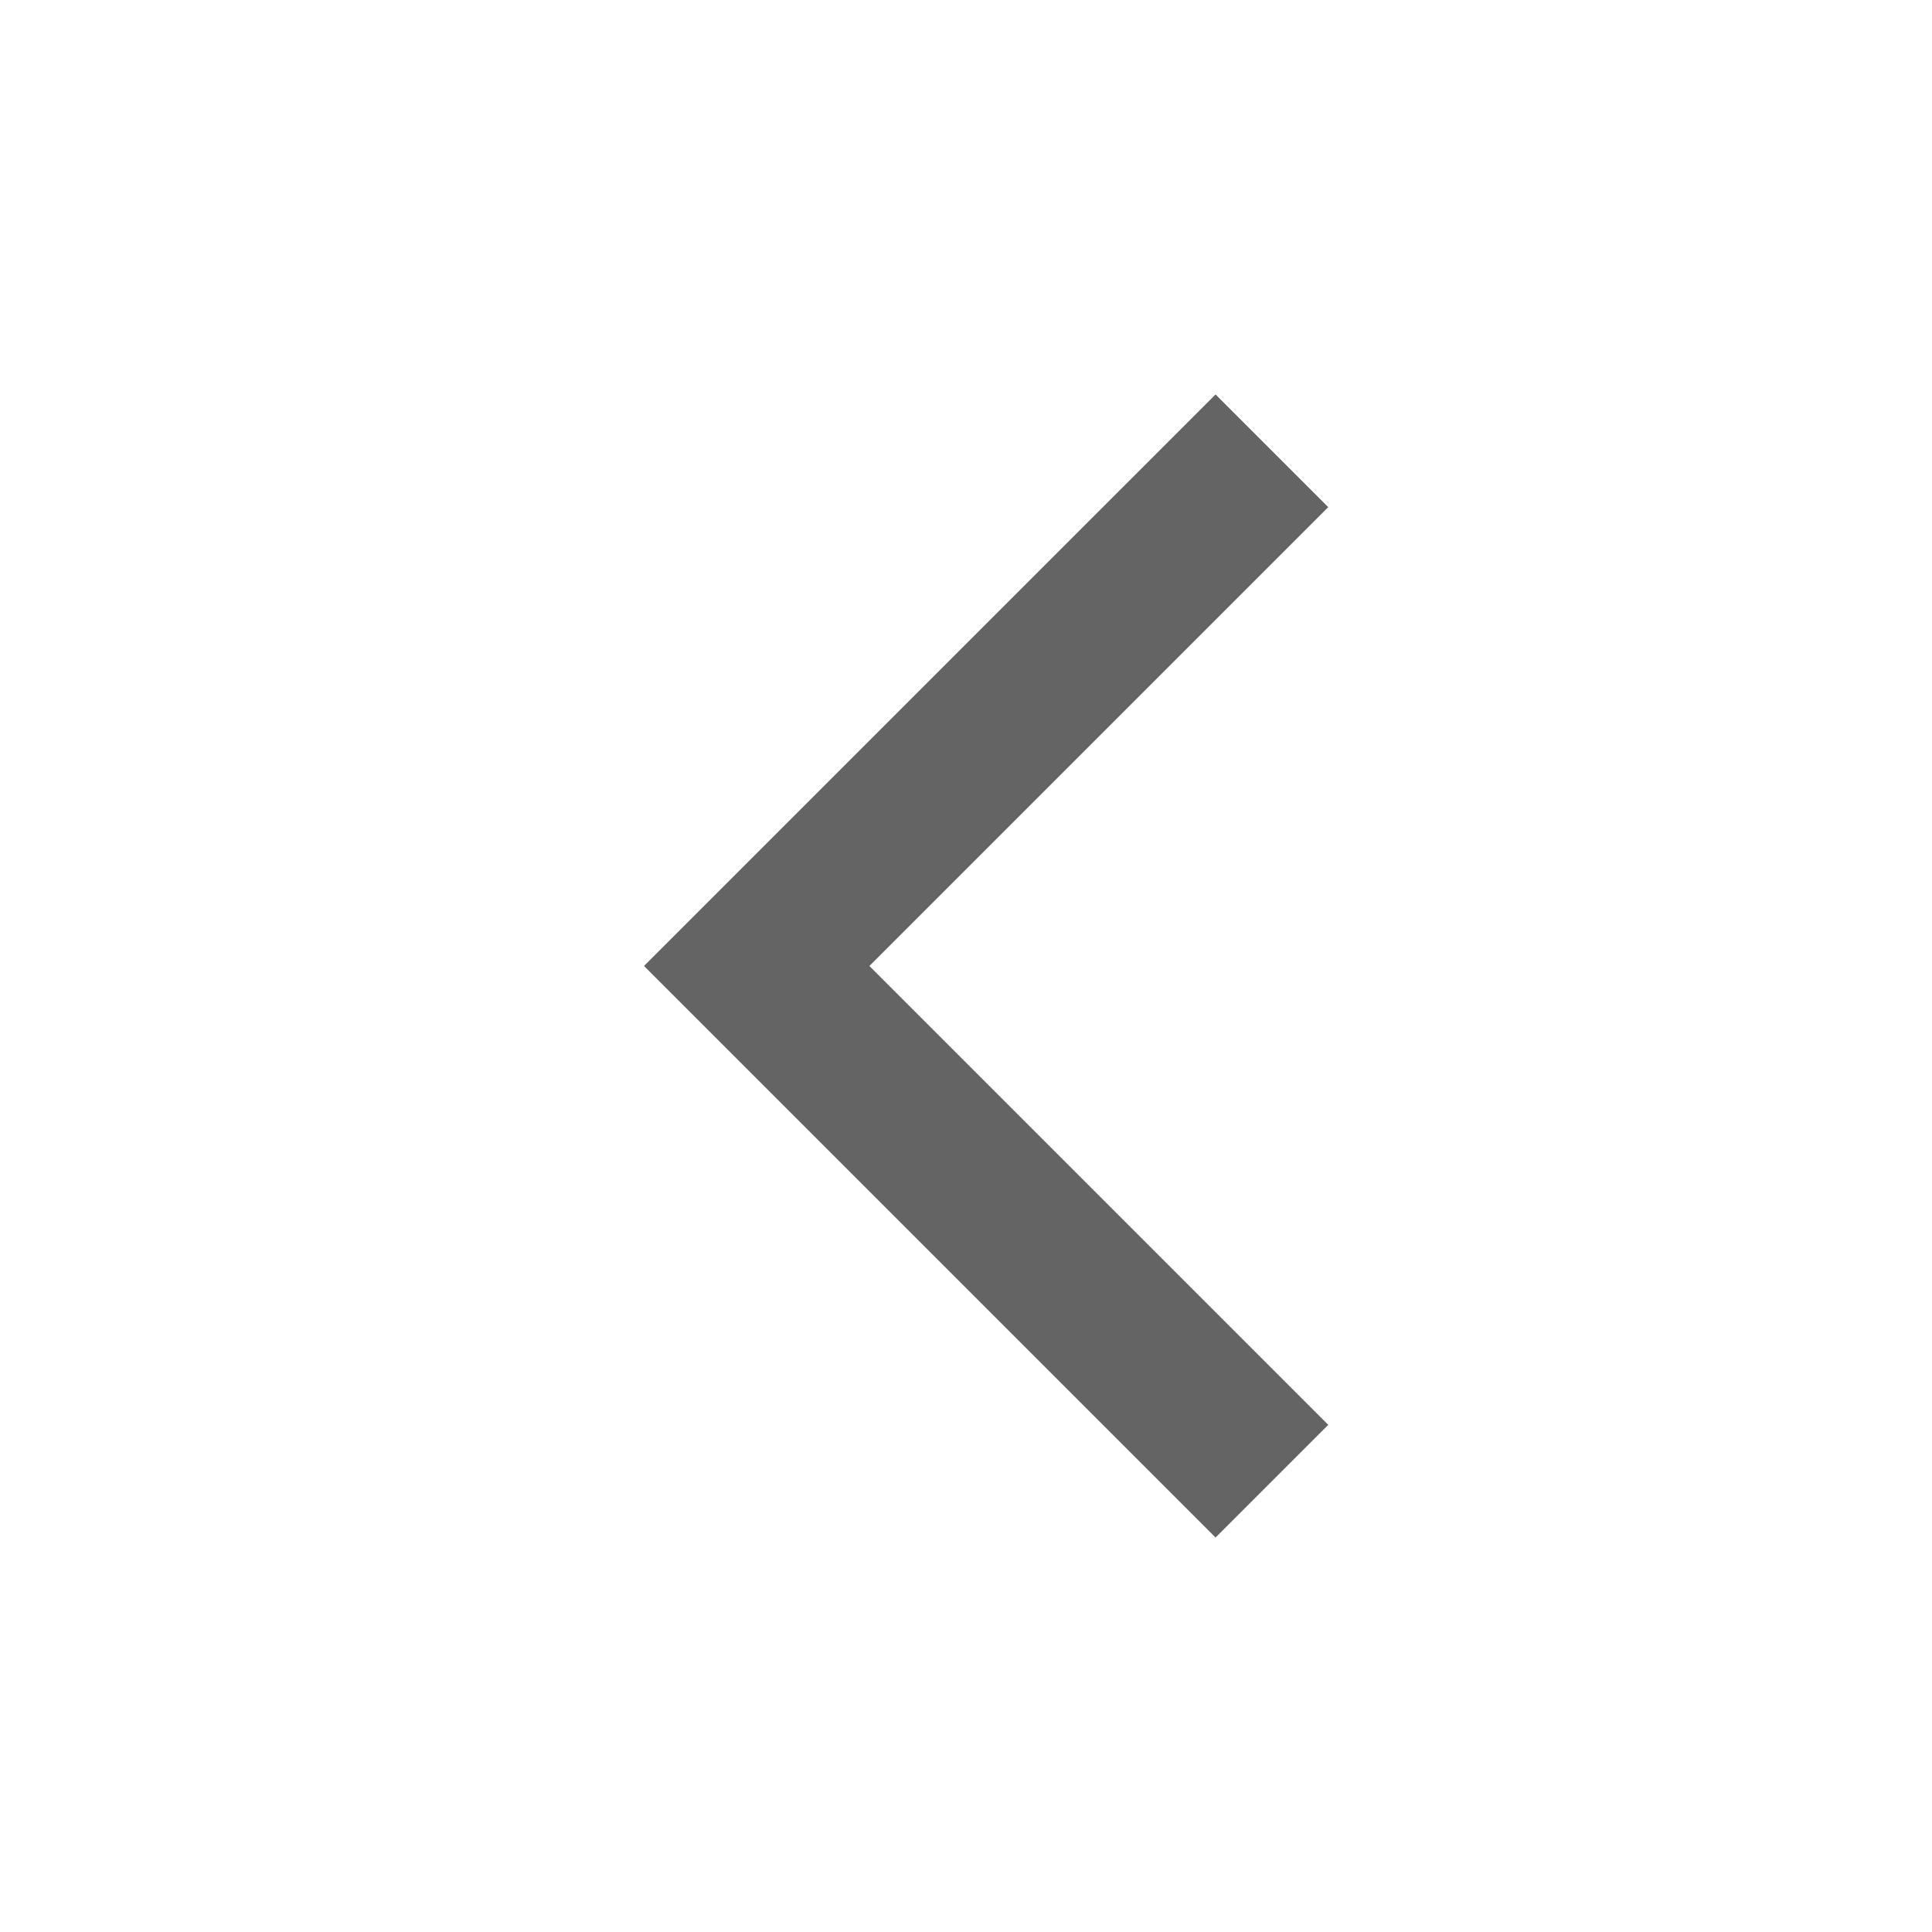 <?xml version="1.0" encoding="utf-8"?>
<!-- Generator: Adobe Illustrator 19.0.0, SVG Export Plug-In . SVG Version: 6.00 Build 0)  -->
<svg version="1.1" id="Layer_1" xmlns="http://www.w3.org/2000/svg" xmlns:xlink="http://www.w3.org/1999/xlink" x="0px" y="0px"
	 viewBox="0 0 24 24" style="enable-background:new 0 0 24 24;" xml:space="preserve">
<polygon id="XMLID_3705_" style="fill:#646464;" points="15.1,19.1 8,12 15.1,4.9 16.5,6.3 10.8,12 16.5,17.7 "/>
<rect id="XMLID_3139_" style="fill:none;" width="24" height="24"/>
</svg>
